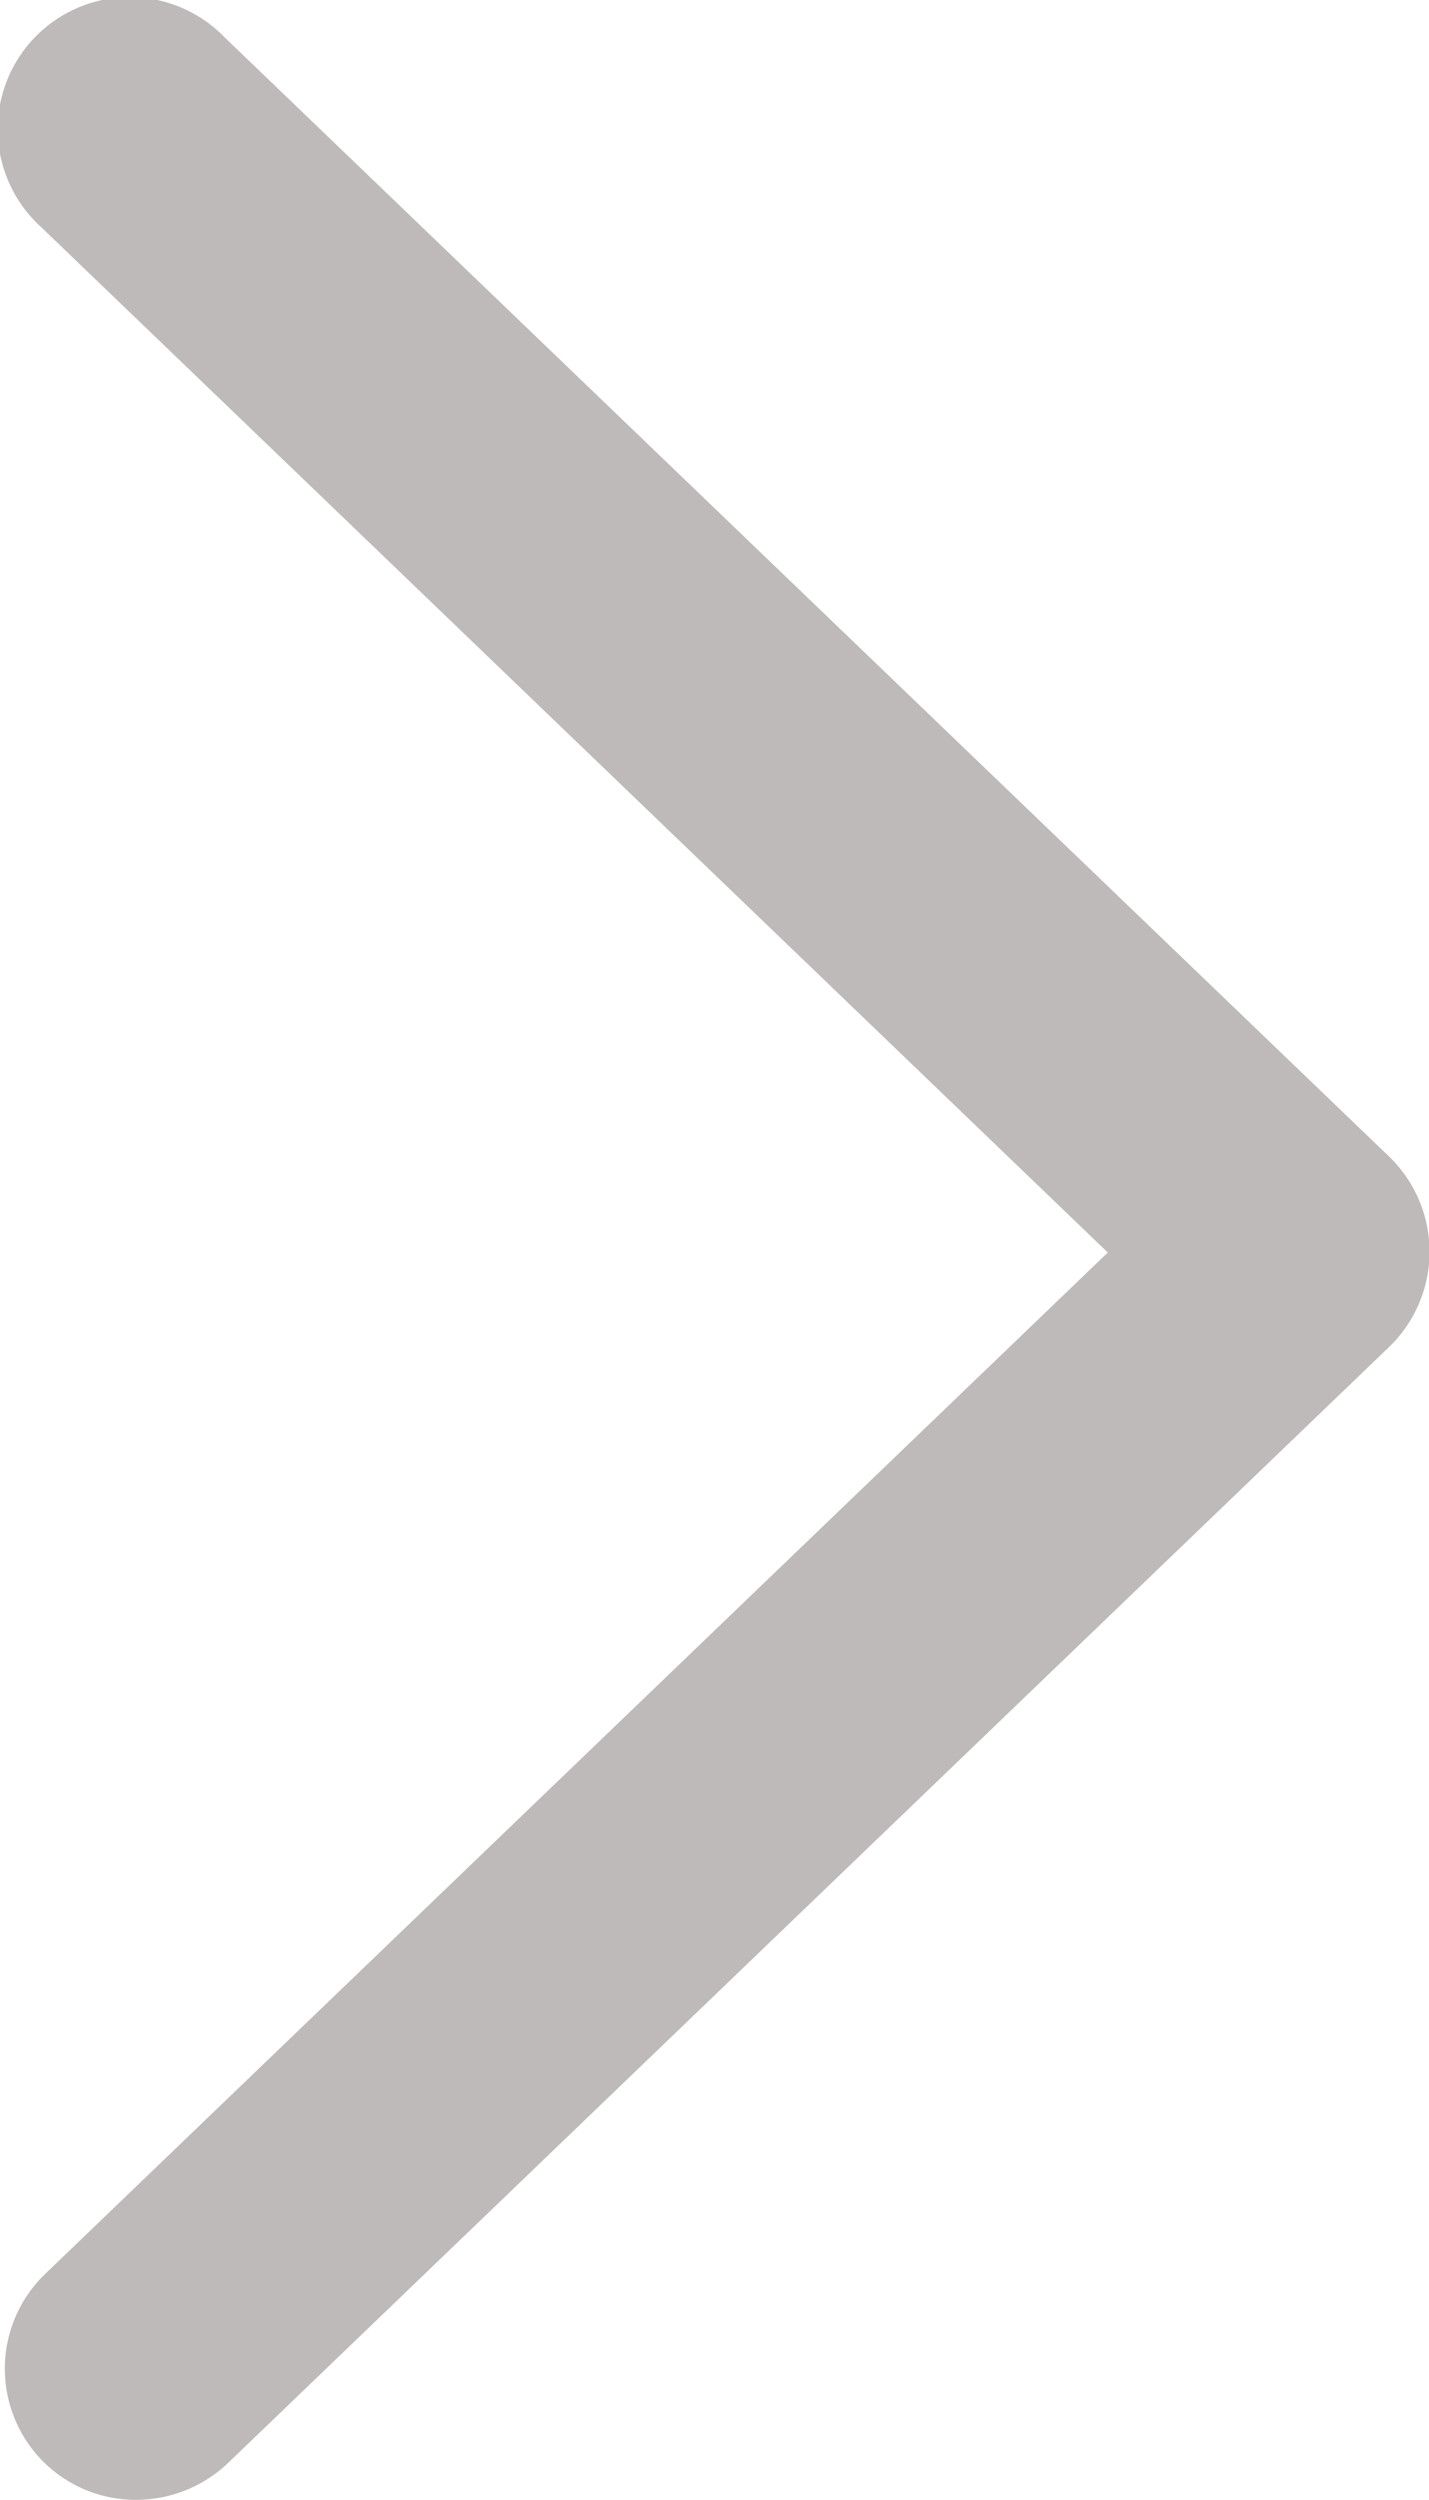 <svg xmlns="http://www.w3.org/2000/svg" width="18" height="31.476" viewBox="0 0 18 31.476">
  <g id="화살표" transform="translate(-196.681 -490.685)">
    <path id="패스_454" data-name="패스 454" d="M197.2,521.654a1.648,1.648,0,0,0,1.2.507,1.678,1.678,0,0,0,1.155-.465l14.626-14.053a1.666,1.666,0,0,0,0-2.393l-14.676-14.1a1.663,1.663,0,1,0-2.3,2.4l13.43,12.906-13.38,12.856A1.656,1.656,0,0,0,197.2,521.654Z" fill="#bfbaba"/>
  </g>
</svg>
